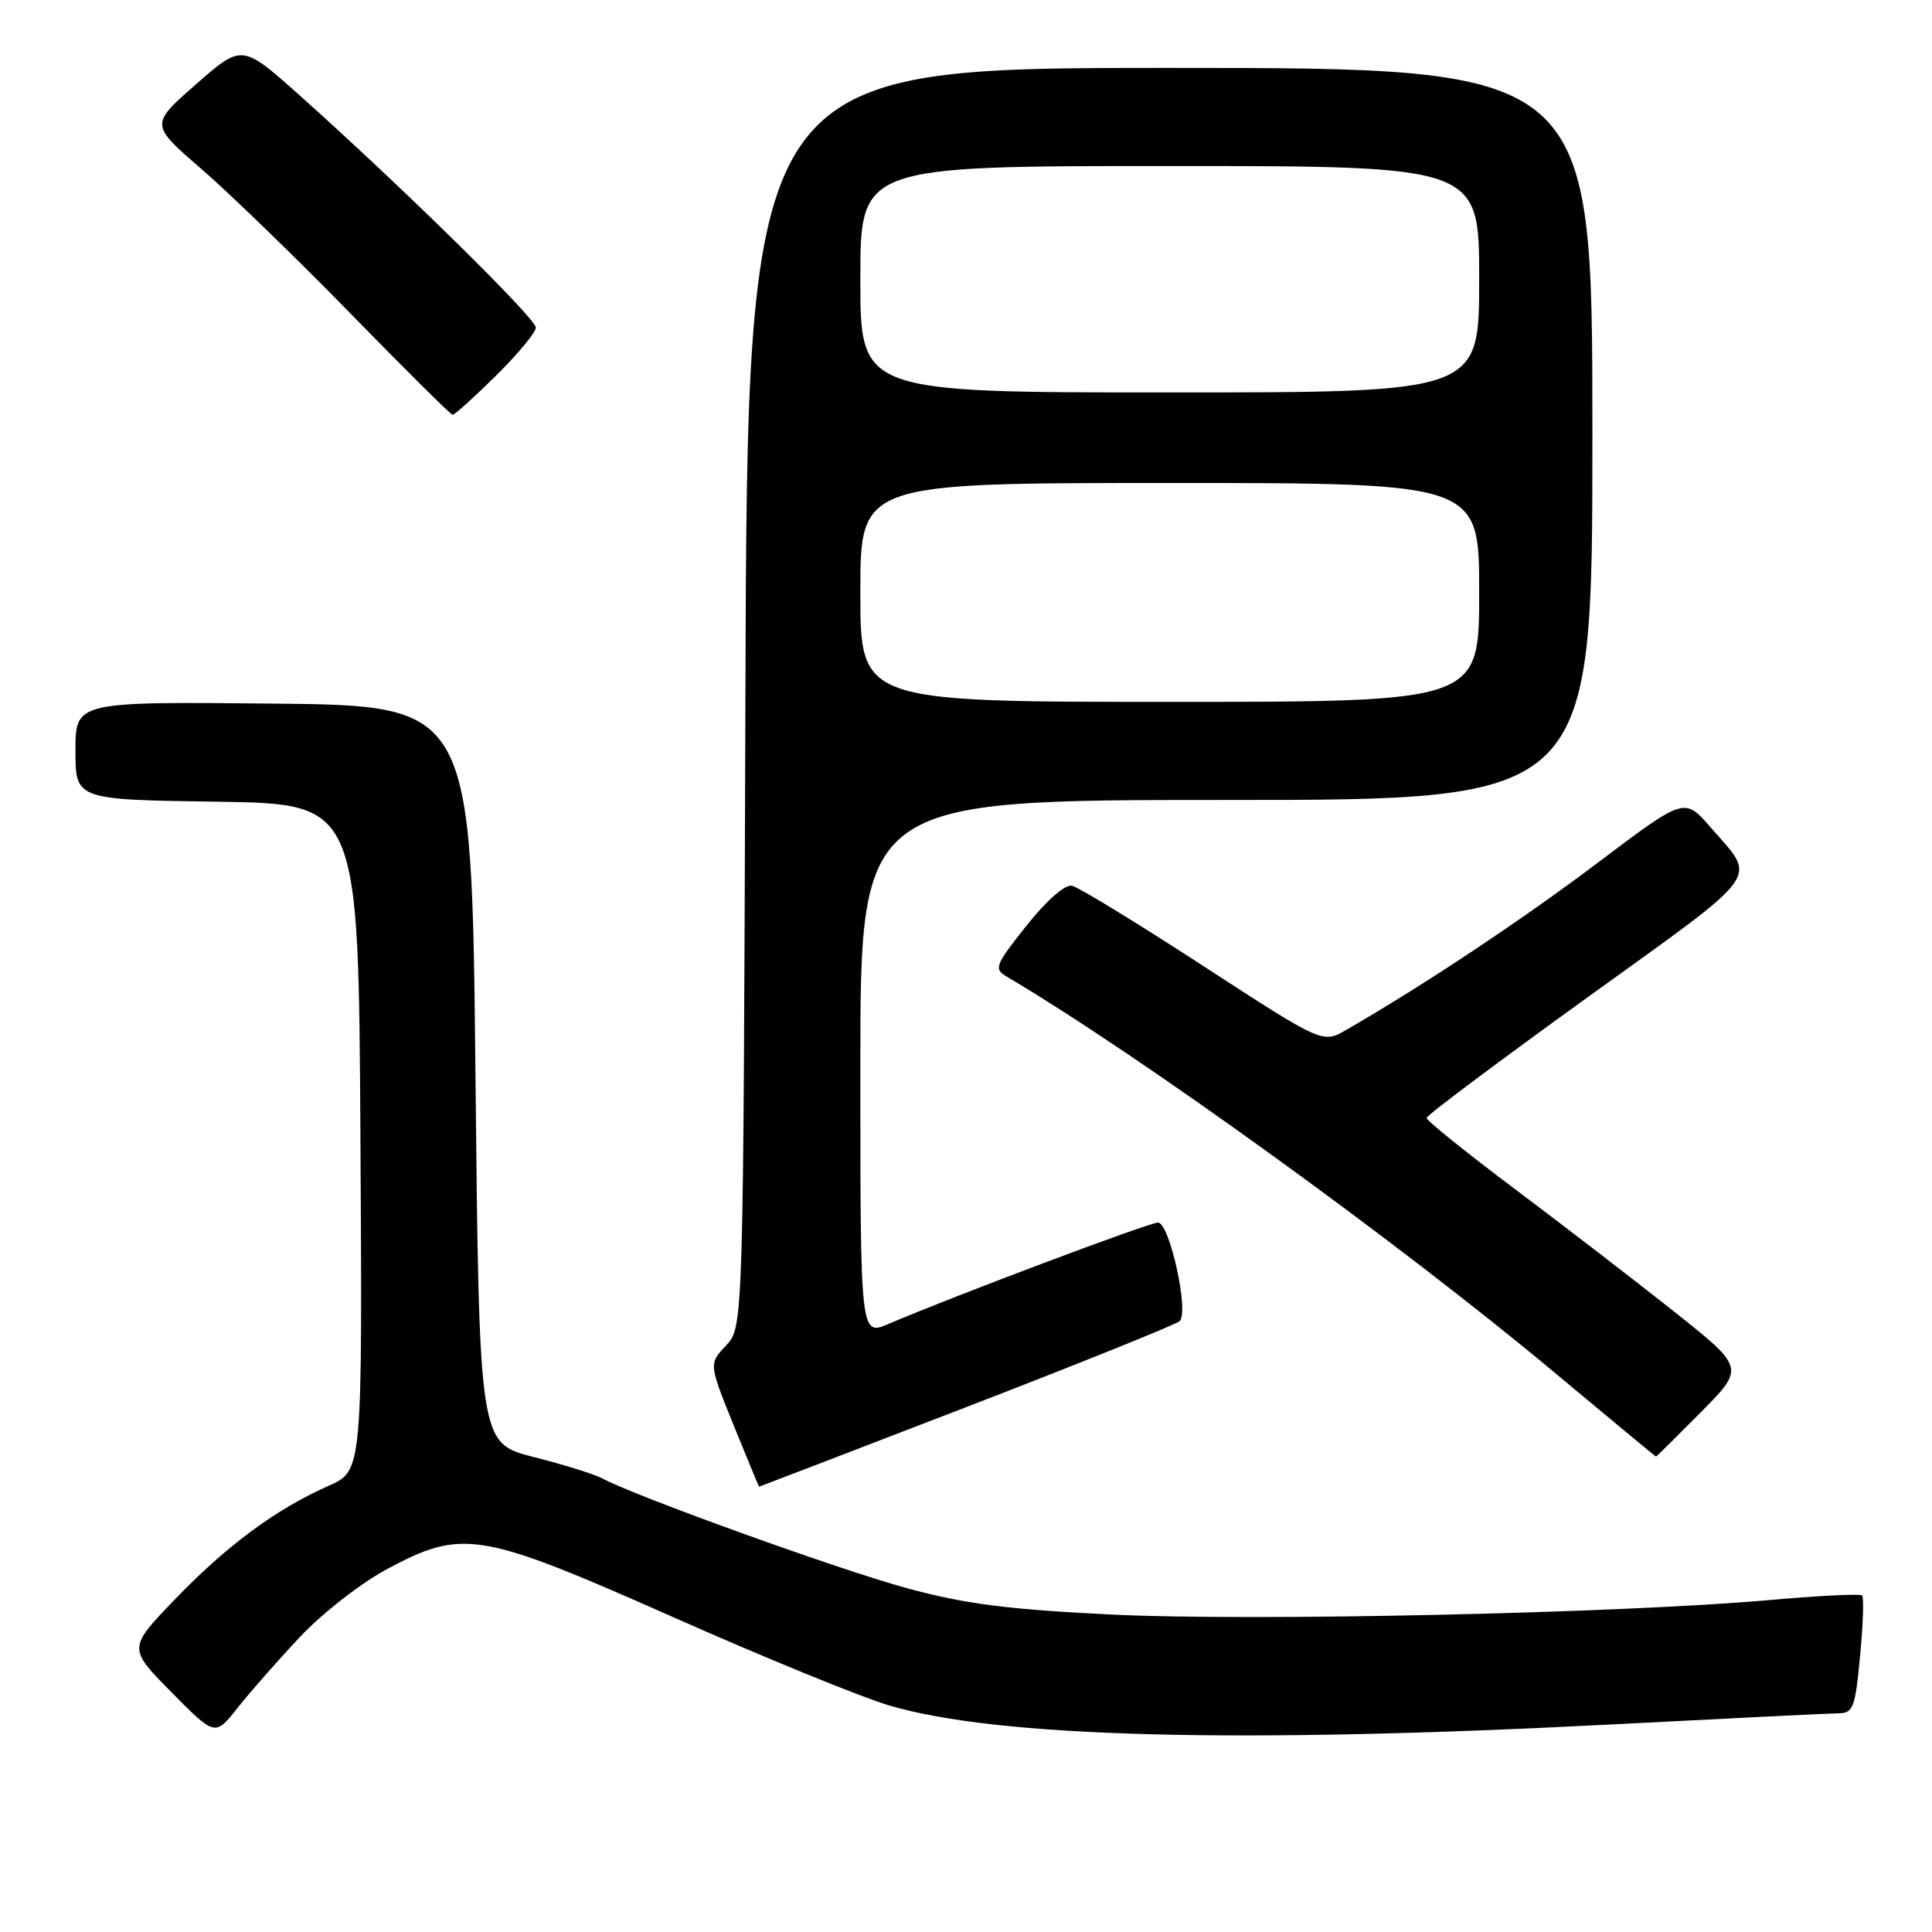 <?xml version="1.0" encoding="UTF-8" standalone="no"?>
<!DOCTYPE svg PUBLIC "-//W3C//DTD SVG 1.1//EN" "http://www.w3.org/Graphics/SVG/1.1/DTD/svg11.dtd" >
<svg xmlns="http://www.w3.org/2000/svg" xmlns:xlink="http://www.w3.org/1999/xlink" version="1.1" viewBox="0 0 256 256">
 <g >
 <path fill="currentColor"
d=" M 39.78 216.87 C 42.69 213.77 47.87 209.74 51.29 207.91 C 61.33 202.54 63.57 202.92 89.22 214.29 C 101.16 219.59 113.98 224.83 117.72 225.95 C 132.05 230.23 163.74 231.07 213.50 228.50 C 228.90 227.70 242.46 227.03 243.63 227.02 C 245.56 227.00 245.83 226.26 246.47 219.43 C 246.87 215.26 246.99 211.65 246.74 211.41 C 246.50 211.16 240.94 211.44 234.40 212.02 C 214.61 213.77 165.97 214.84 147.37 213.94 C 133.52 213.26 127.89 212.54 120.20 210.45 C 111.33 208.04 84.29 198.30 79.81 195.90 C 78.77 195.34 74.68 194.07 70.71 193.06 C 63.50 191.23 63.50 191.23 63.00 142.36 C 62.50 93.50 62.50 93.50 36.25 93.23 C 10.00 92.97 10.00 92.97 10.00 99.46 C 10.00 105.96 10.00 105.96 28.75 106.23 C 47.50 106.50 47.50 106.50 47.76 150.70 C 48.02 194.90 48.02 194.90 43.54 196.88 C 36.61 199.94 30.08 204.76 23.22 211.88 C 16.95 218.39 16.95 218.39 22.72 224.23 C 28.50 230.08 28.50 230.08 31.49 226.29 C 33.13 224.21 36.86 219.97 39.78 216.87 Z  M 128.09 186.43 C 143.16 180.61 155.87 175.49 156.32 175.05 C 157.58 173.83 154.97 162.00 153.44 162.00 C 152.25 162.00 126.48 171.69 117.75 175.42 C 114.00 177.03 114.00 177.03 114.00 141.51 C 114.00 106.00 114.00 106.00 162.50 106.00 C 211.00 106.00 211.00 106.00 211.00 57.50 C 211.00 9.00 211.00 9.00 155.02 9.00 C 99.03 9.00 99.03 9.00 98.77 92.42 C 98.50 175.84 98.50 175.84 96.21 178.28 C 93.92 180.71 93.92 180.71 97.21 188.85 C 99.02 193.32 100.54 196.98 100.59 196.99 C 100.64 196.99 113.01 192.24 128.09 186.43 Z  M 225.38 187.12 C 231.20 181.24 231.20 181.24 221.85 173.81 C 216.71 169.73 207.21 162.42 200.75 157.57 C 194.29 152.72 189.01 148.47 189.03 148.13 C 189.05 147.78 198.70 140.56 210.47 132.07 C 234.00 115.10 232.83 116.73 226.61 109.57 C 223.20 105.65 223.20 105.65 211.71 114.32 C 201.70 121.87 188.73 130.50 178.38 136.47 C 175.26 138.28 175.26 138.28 159.44 128.00 C 150.74 122.34 142.92 117.56 142.06 117.37 C 141.12 117.16 138.72 119.27 136.01 122.66 C 131.85 127.90 131.66 128.38 133.39 129.40 C 151.11 139.88 185.23 164.54 205.91 181.81 C 213.28 187.96 219.36 193.00 219.43 193.00 C 219.50 193.00 222.18 190.35 225.38 187.12 Z  M 65.72 49.78 C 68.62 46.92 71.00 44.04 71.00 43.40 C 71.00 42.19 53.15 24.64 39.73 12.66 C 32.07 5.82 32.07 5.82 25.98 11.16 C 19.88 16.50 19.88 16.50 26.69 22.39 C 30.44 25.64 39.35 34.28 46.50 41.60 C 53.65 48.93 59.71 54.94 59.97 54.96 C 60.23 54.98 62.81 52.65 65.72 49.78 Z  M 114.00 78.50 C 114.00 64.00 114.00 64.00 155.00 64.00 C 196.00 64.00 196.00 64.00 196.00 78.50 C 196.00 93.00 196.00 93.00 155.00 93.00 C 114.00 93.00 114.00 93.00 114.00 78.50 Z  M 114.00 37.00 C 114.00 22.00 114.00 22.00 155.00 22.00 C 196.00 22.00 196.00 22.00 196.00 37.00 C 196.00 52.00 196.00 52.00 155.00 52.00 C 114.00 52.00 114.00 52.00 114.00 37.00 Z "/>
</g>
</svg>